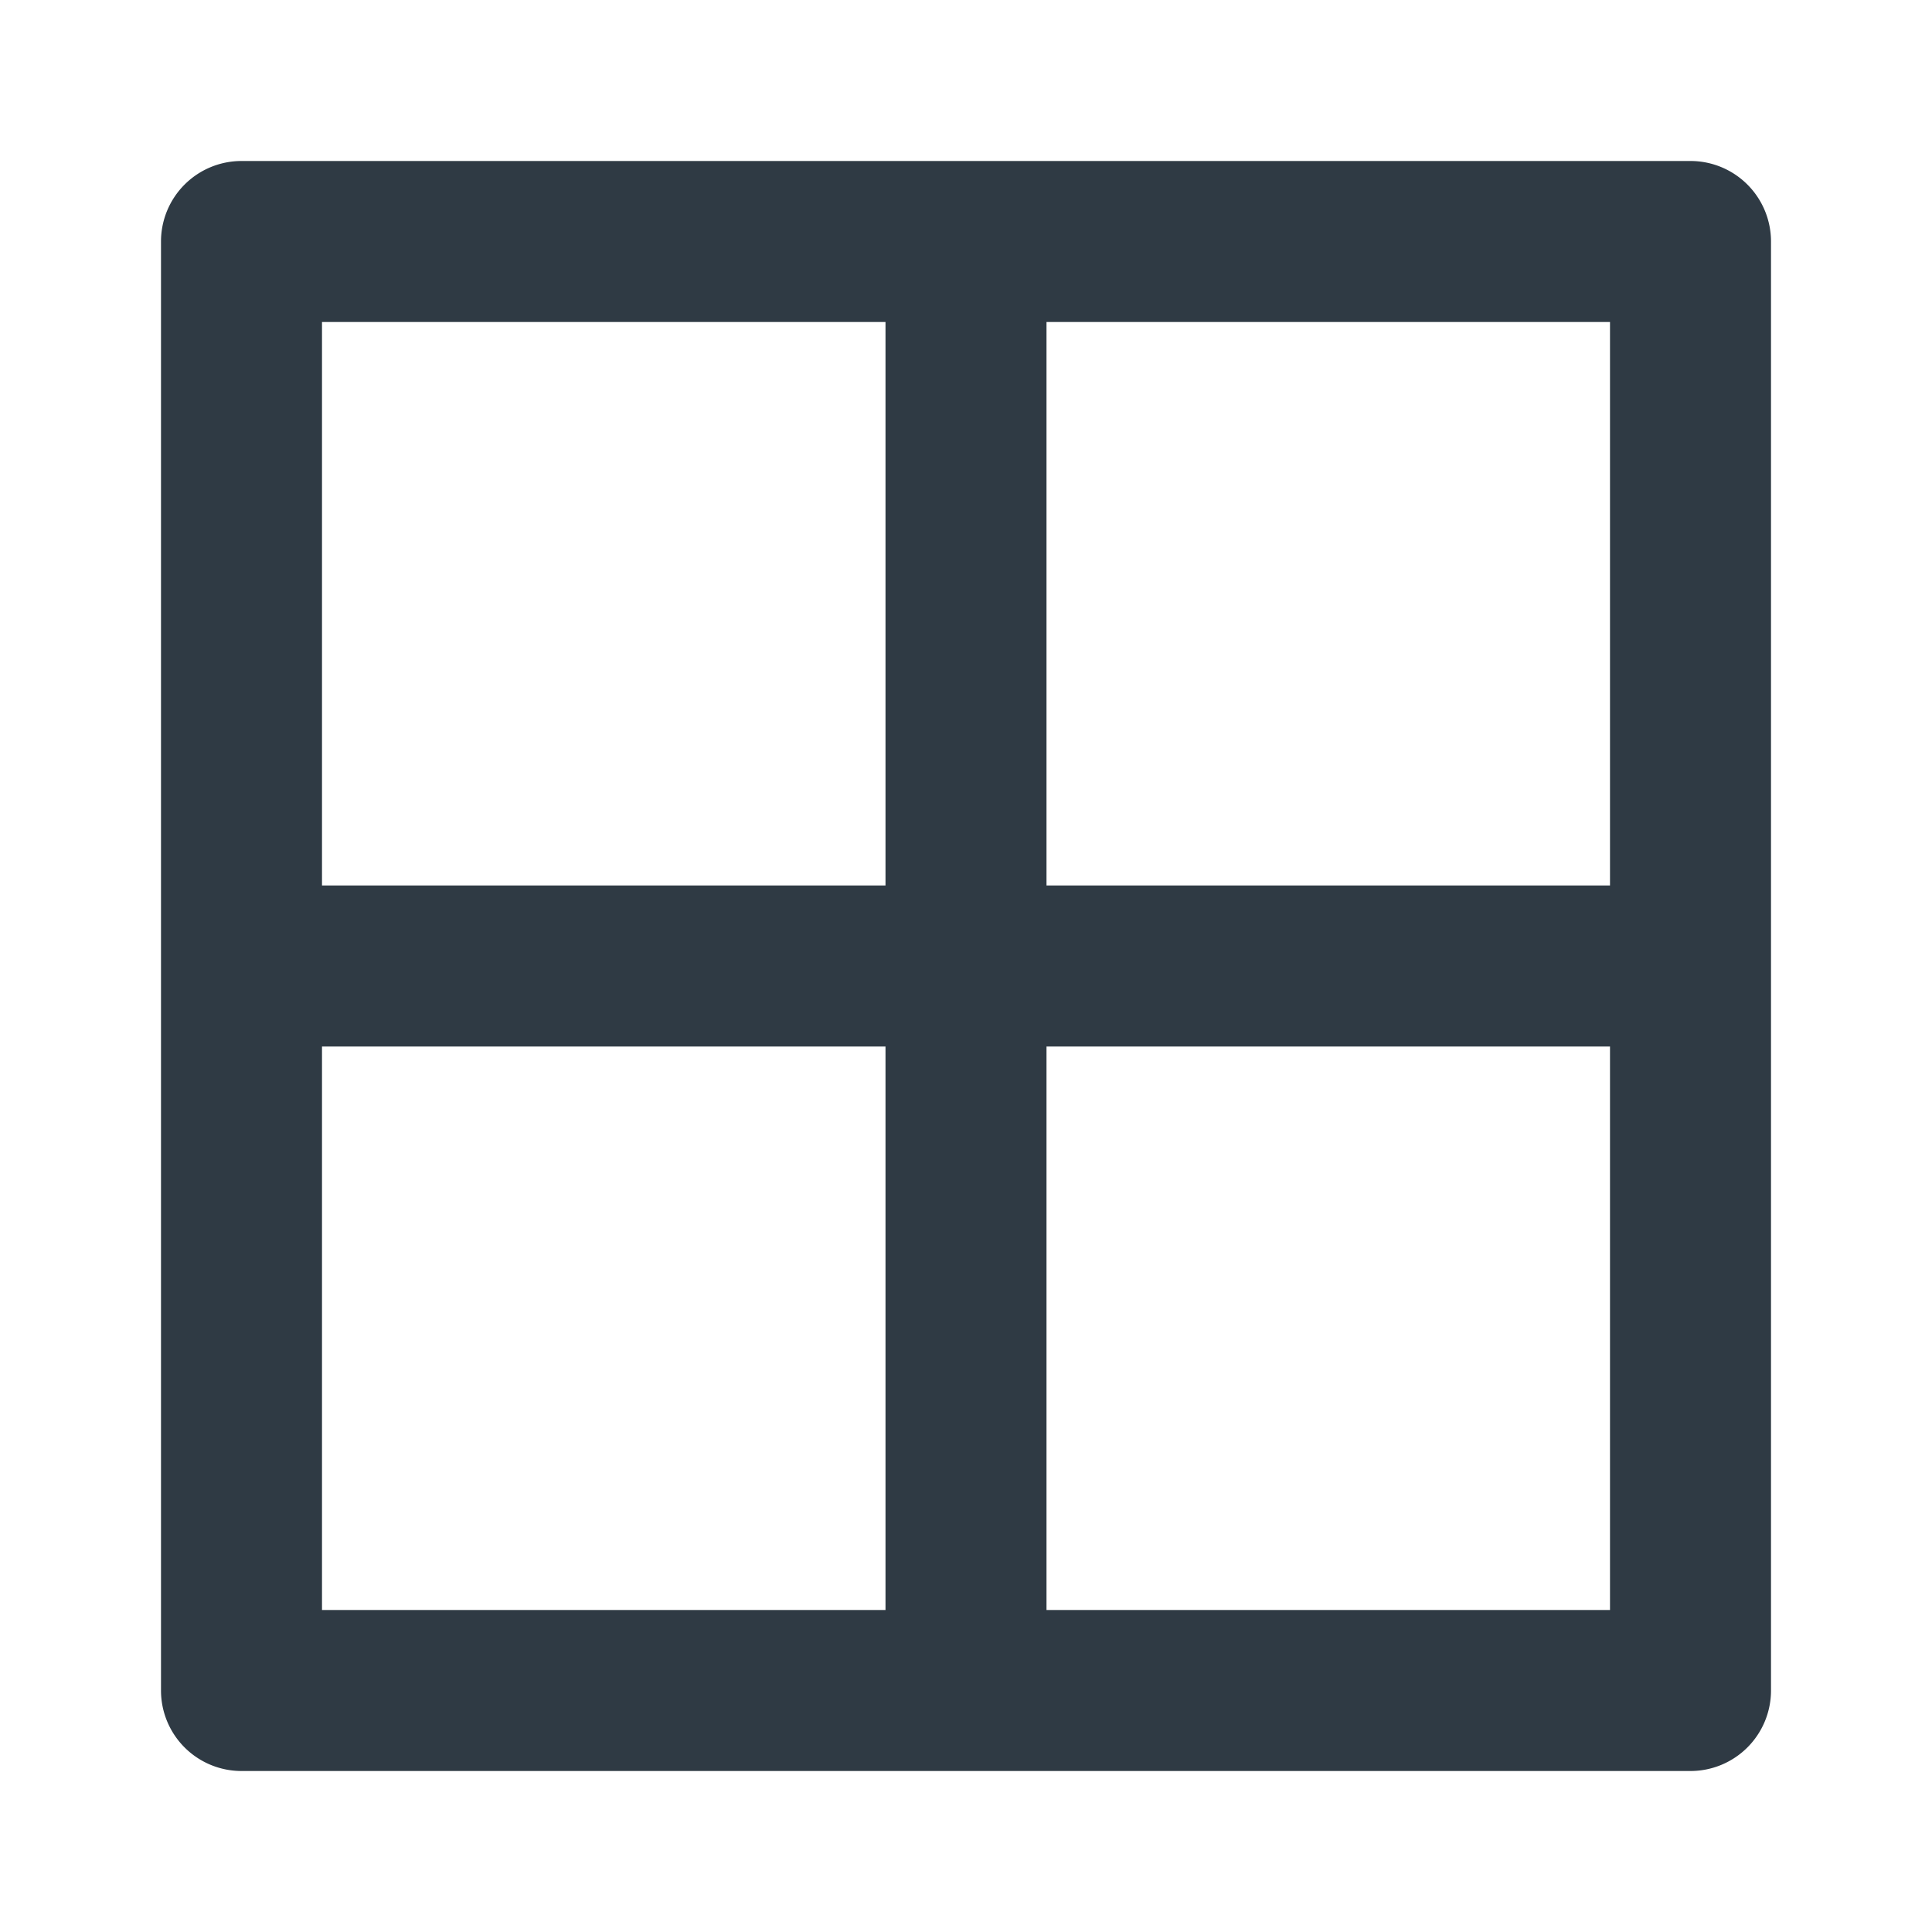 <svg xmlns="http://www.w3.org/2000/svg" viewBox="0 0 24 24" id="th"><path fill="#2F3A44" d="M21,2H3A1,1,0,0,0,2,3V21a1,1,0,0,0,1,1H21a1,1,0,0,0,1-1V3A1,1,0,0,0,21,2ZM11,20H4V13h7Zm0-9H4V4h7Zm9,9H13V13h7Zm0-9H13V4h7Z"></path></svg>